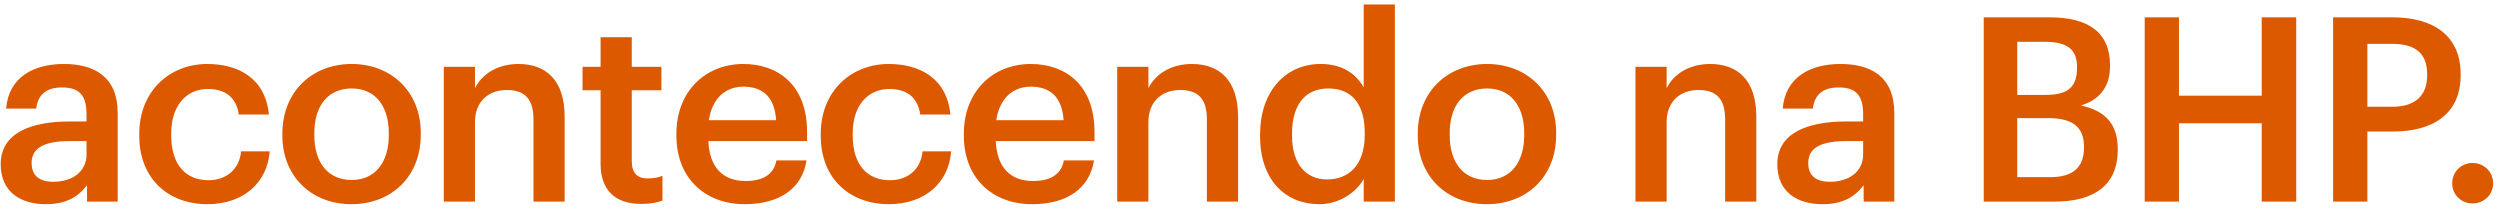 <svg width="310" height="26" viewBox="0 0 310 26" fill="none" xmlns="http://www.w3.org/2000/svg">
<path d="M5.679 25.32C2.611 25.32 0.087 23.849 0.087 20.366C0.087 16.467 3.858 15.061 8.651 15.061H10.729V14.198C10.729 11.961 9.962 10.842 7.693 10.842C5.679 10.842 4.689 11.801 4.497 13.463H0.758C1.077 9.564 4.177 7.934 7.916 7.934C11.655 7.934 14.596 9.468 14.596 14.038V25H10.793V22.955C9.706 24.393 8.236 25.32 5.679 25.32ZM6.606 22.539C8.971 22.539 10.729 21.293 10.729 19.152V17.49H8.747C5.807 17.49 3.922 18.161 3.922 20.206C3.922 21.612 4.689 22.539 6.606 22.539ZM25.707 25.32C20.913 25.32 17.27 22.188 17.27 16.851V16.595C17.27 11.29 21.041 7.934 25.707 7.934C29.414 7.934 32.898 9.596 33.345 14.198H29.606C29.287 11.961 27.816 11.034 25.771 11.034C23.119 11.034 21.233 13.079 21.233 16.531V16.787C21.233 20.43 23.023 22.348 25.867 22.348C27.912 22.348 29.67 21.133 29.894 18.768H33.441C33.154 22.603 30.245 25.32 25.707 25.32ZM43.61 22.316C46.486 22.316 48.212 20.174 48.212 16.755V16.531C48.212 13.079 46.486 10.97 43.61 10.97C40.734 10.97 38.976 13.048 38.976 16.499V16.755C38.976 20.174 40.67 22.316 43.61 22.316ZM43.578 25.32C38.657 25.32 35.013 21.9 35.013 16.819V16.563C35.013 11.386 38.688 7.934 43.61 7.934C48.5 7.934 52.175 11.354 52.175 16.467V16.723C52.175 21.932 48.5 25.32 43.578 25.32ZM55.03 25V8.286H58.897V10.938C59.696 9.308 61.549 7.934 64.298 7.934C67.653 7.934 70.018 9.884 70.018 14.486V25H66.151V14.837C66.151 12.312 65.129 11.162 62.828 11.162C60.654 11.162 58.897 12.504 58.897 15.157V25H55.03ZM79.522 25.288C76.199 25.288 74.473 23.498 74.473 20.334V11.194H72.236V8.286H74.473V4.611H78.34V8.286H82.015V11.194H78.34V19.983C78.34 21.453 79.043 22.124 80.258 22.124C81.025 22.124 81.6 22.028 82.143 21.804V24.872C81.536 25.096 80.705 25.288 79.522 25.288ZM92.342 25.32C87.421 25.32 83.873 22.092 83.873 16.819V16.563C83.873 11.386 87.421 7.934 92.183 7.934C96.337 7.934 100.076 10.395 100.076 16.371V17.49H87.836C87.964 20.654 89.562 22.443 92.438 22.443C94.771 22.443 95.986 21.517 96.273 19.887H100.012C99.469 23.402 96.625 25.32 92.342 25.32ZM87.9 14.901H96.241C96.049 12.025 94.579 10.747 92.183 10.747C89.85 10.747 88.284 12.312 87.9 14.901ZM110.21 25.32C105.416 25.32 101.773 22.188 101.773 16.851V16.595C101.773 11.29 105.544 7.934 110.21 7.934C113.917 7.934 117.4 9.596 117.848 14.198H114.108C113.789 11.961 112.319 11.034 110.273 11.034C107.621 11.034 105.735 13.079 105.735 16.531V16.787C105.735 20.43 107.525 22.348 110.369 22.348C112.415 22.348 114.172 21.133 114.396 18.768H117.943C117.656 22.603 114.748 25.32 110.21 25.32ZM127.985 25.32C123.063 25.32 119.516 22.092 119.516 16.819V16.563C119.516 11.386 123.063 7.934 127.825 7.934C131.979 7.934 135.719 10.395 135.719 16.371V17.49H123.478C123.606 20.654 125.204 22.443 128.08 22.443C130.413 22.443 131.628 21.517 131.915 19.887H135.655C135.111 23.402 132.267 25.32 127.985 25.32ZM123.542 14.901H131.884C131.692 12.025 130.222 10.747 127.825 10.747C125.492 10.747 123.926 12.312 123.542 14.901ZM138.533 25V8.286H142.4V10.938C143.199 9.308 145.053 7.934 147.801 7.934C151.157 7.934 153.522 9.884 153.522 14.486V25H149.655V14.837C149.655 12.312 148.632 11.162 146.331 11.162C144.158 11.162 142.4 12.504 142.4 15.157V25H138.533ZM163.601 25.32C159.415 25.32 156.251 22.348 156.251 16.915V16.659C156.251 11.322 159.415 7.934 163.761 7.934C166.478 7.934 168.171 9.181 169.098 10.842V0.552H172.965V25H169.098V22.188C168.203 23.849 166.062 25.32 163.601 25.32ZM164.56 22.252C167.245 22.252 169.226 20.462 169.226 16.723V16.467C169.226 12.792 167.532 10.97 164.72 10.97C161.876 10.97 160.214 12.952 160.214 16.563V16.819C160.214 20.494 162.067 22.252 164.56 22.252ZM184.4 22.316C187.277 22.316 189.002 20.174 189.002 16.755V16.531C189.002 13.079 187.277 10.97 184.4 10.97C181.524 10.97 179.766 13.048 179.766 16.499V16.755C179.766 20.174 181.46 22.316 184.4 22.316ZM184.368 25.32C179.447 25.32 175.804 21.9 175.804 16.819V16.563C175.804 11.386 179.479 7.934 184.4 7.934C189.29 7.934 192.965 11.354 192.965 16.467V16.723C192.965 21.932 189.29 25.32 184.368 25.32ZM202.796 25V8.286H206.663V10.938C207.462 9.308 209.315 7.934 212.064 7.934C215.419 7.934 217.784 9.884 217.784 14.486V25H213.917V14.837C213.917 12.312 212.895 11.162 210.594 11.162C208.421 11.162 206.663 12.504 206.663 15.157V25H202.796ZM225.978 25.32C222.91 25.32 220.386 23.849 220.386 20.366C220.386 16.467 224.157 15.061 228.951 15.061H231.028V14.198C231.028 11.961 230.261 10.842 227.992 10.842C225.978 10.842 224.988 11.801 224.796 13.463H221.057C221.376 9.564 224.476 7.934 228.215 7.934C231.955 7.934 234.895 9.468 234.895 14.038V25H231.092V22.955C230.005 24.393 228.535 25.32 225.978 25.32ZM226.905 22.539C229.27 22.539 231.028 21.293 231.028 19.152V17.49H229.046C226.106 17.49 224.221 18.161 224.221 20.206C224.221 21.612 224.988 22.539 226.905 22.539ZM245.983 25V2.15H254.165C258.863 2.15 261.643 3.939 261.643 8.094V8.222C261.643 10.491 260.62 12.281 258.032 13.079C261.132 13.751 262.602 15.444 262.602 18.48V18.608C262.602 22.859 259.789 25 254.772 25H245.983ZM250.138 21.964H254.261C257.105 21.964 258.415 20.686 258.415 18.321V18.193C258.415 15.828 257.105 14.646 253.973 14.646H250.138V21.964ZM250.138 11.769H253.653C256.466 11.769 257.552 10.747 257.552 8.414V8.286C257.552 6.113 256.306 5.186 253.589 5.186H250.138V11.769ZM265.942 25V2.15H270.193V11.865H280.451V2.15H284.734V25H280.451V15.285H270.193V25H265.942ZM289.303 25V2.15H296.653C301.767 2.15 305.122 4.419 305.122 9.213V9.34C305.122 14.166 301.639 16.307 296.749 16.307H293.554V25H289.303ZM293.554 13.239H296.653C299.466 13.239 300.968 11.865 300.968 9.34V9.213C300.968 6.496 299.37 5.441 296.653 5.441H293.554V13.239ZM306.593 25.224C305.187 25.224 304.069 24.137 304.069 22.731C304.069 21.325 305.187 20.206 306.593 20.206C308.031 20.206 309.15 21.325 309.15 22.731C309.15 24.137 308.031 25.224 306.593 25.224Z" fill="#DD5900"/>
</svg>
